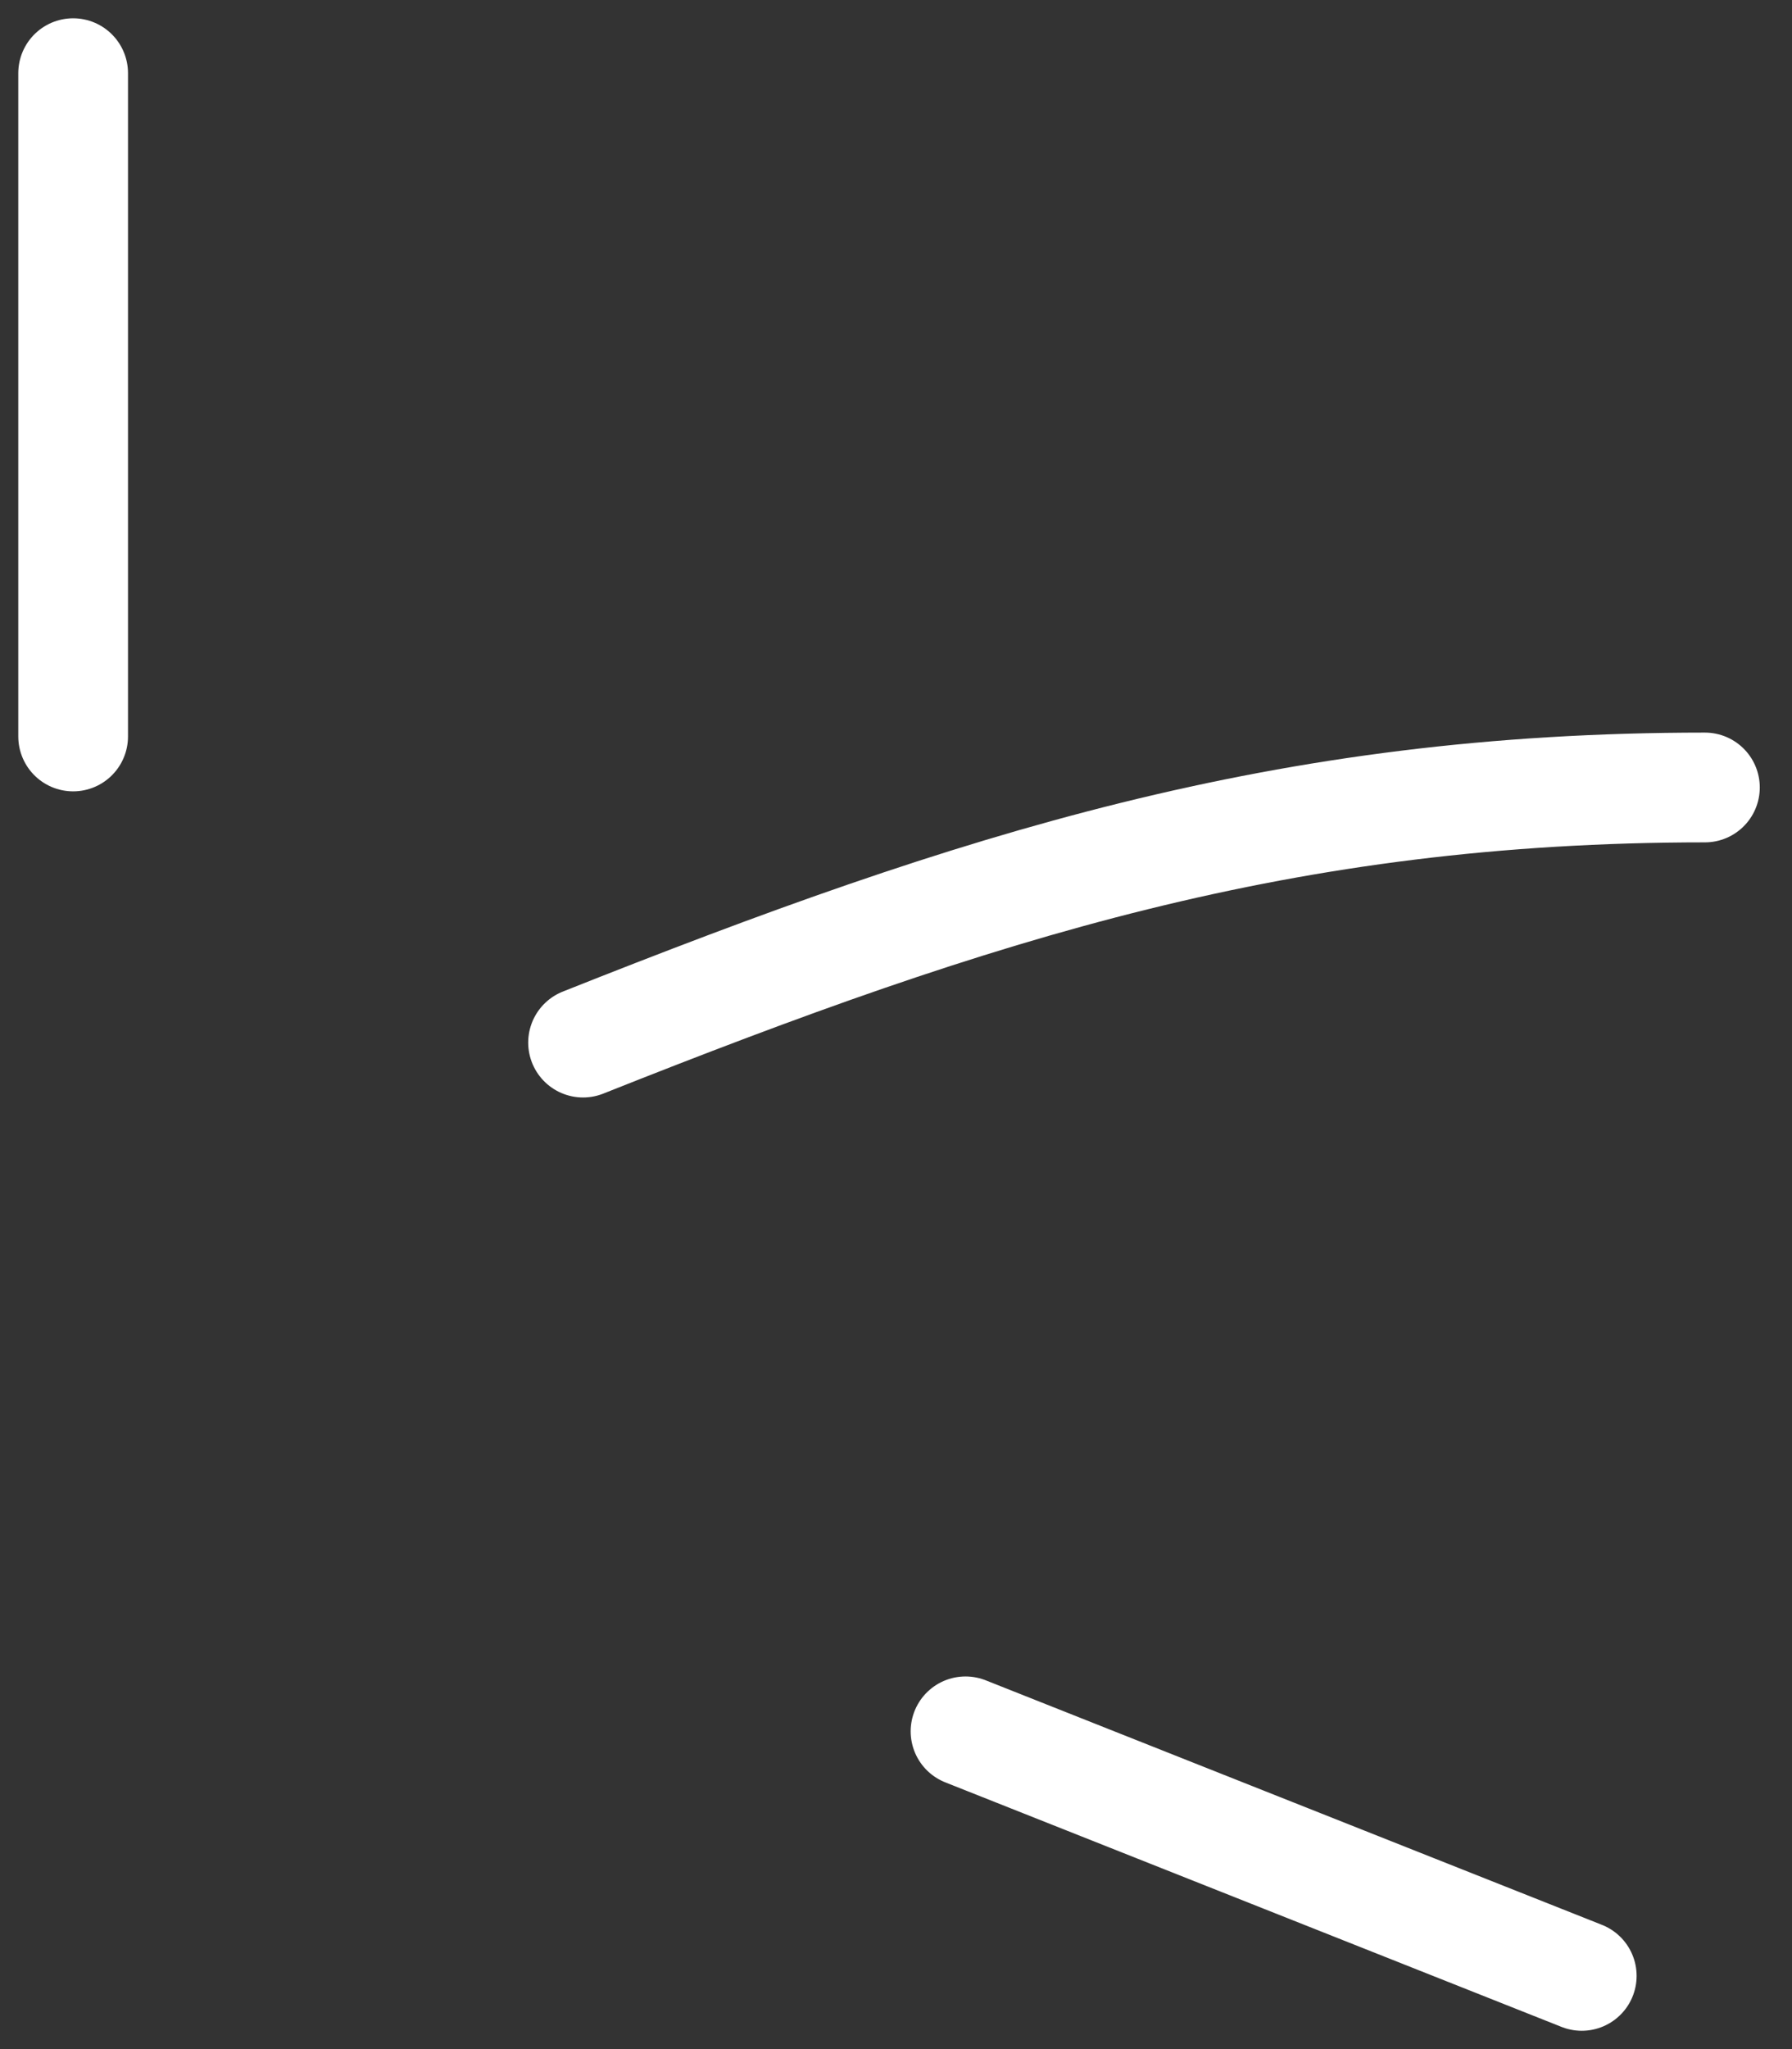 <svg viewBox="0 0 49 56" fill="none" xmlns="http://www.w3.org/2000/svg">
    <rect x="0" y="0" width="49" height="56" fill="#333333" stroke="none"/>
    <path d="M2 2V20.127" stroke="white" stroke-width="3" stroke-linecap="round"/>
    <path d="M15.943 28.493C26.766 24.19 35.111 21.521 46.619 21.521" stroke="white" stroke-width="3" stroke-linecap="round"/>
    <path d="M26.401 47.316L43.251 53.999" stroke="white" stroke-width="3" stroke-linecap="round"/>
</svg>
